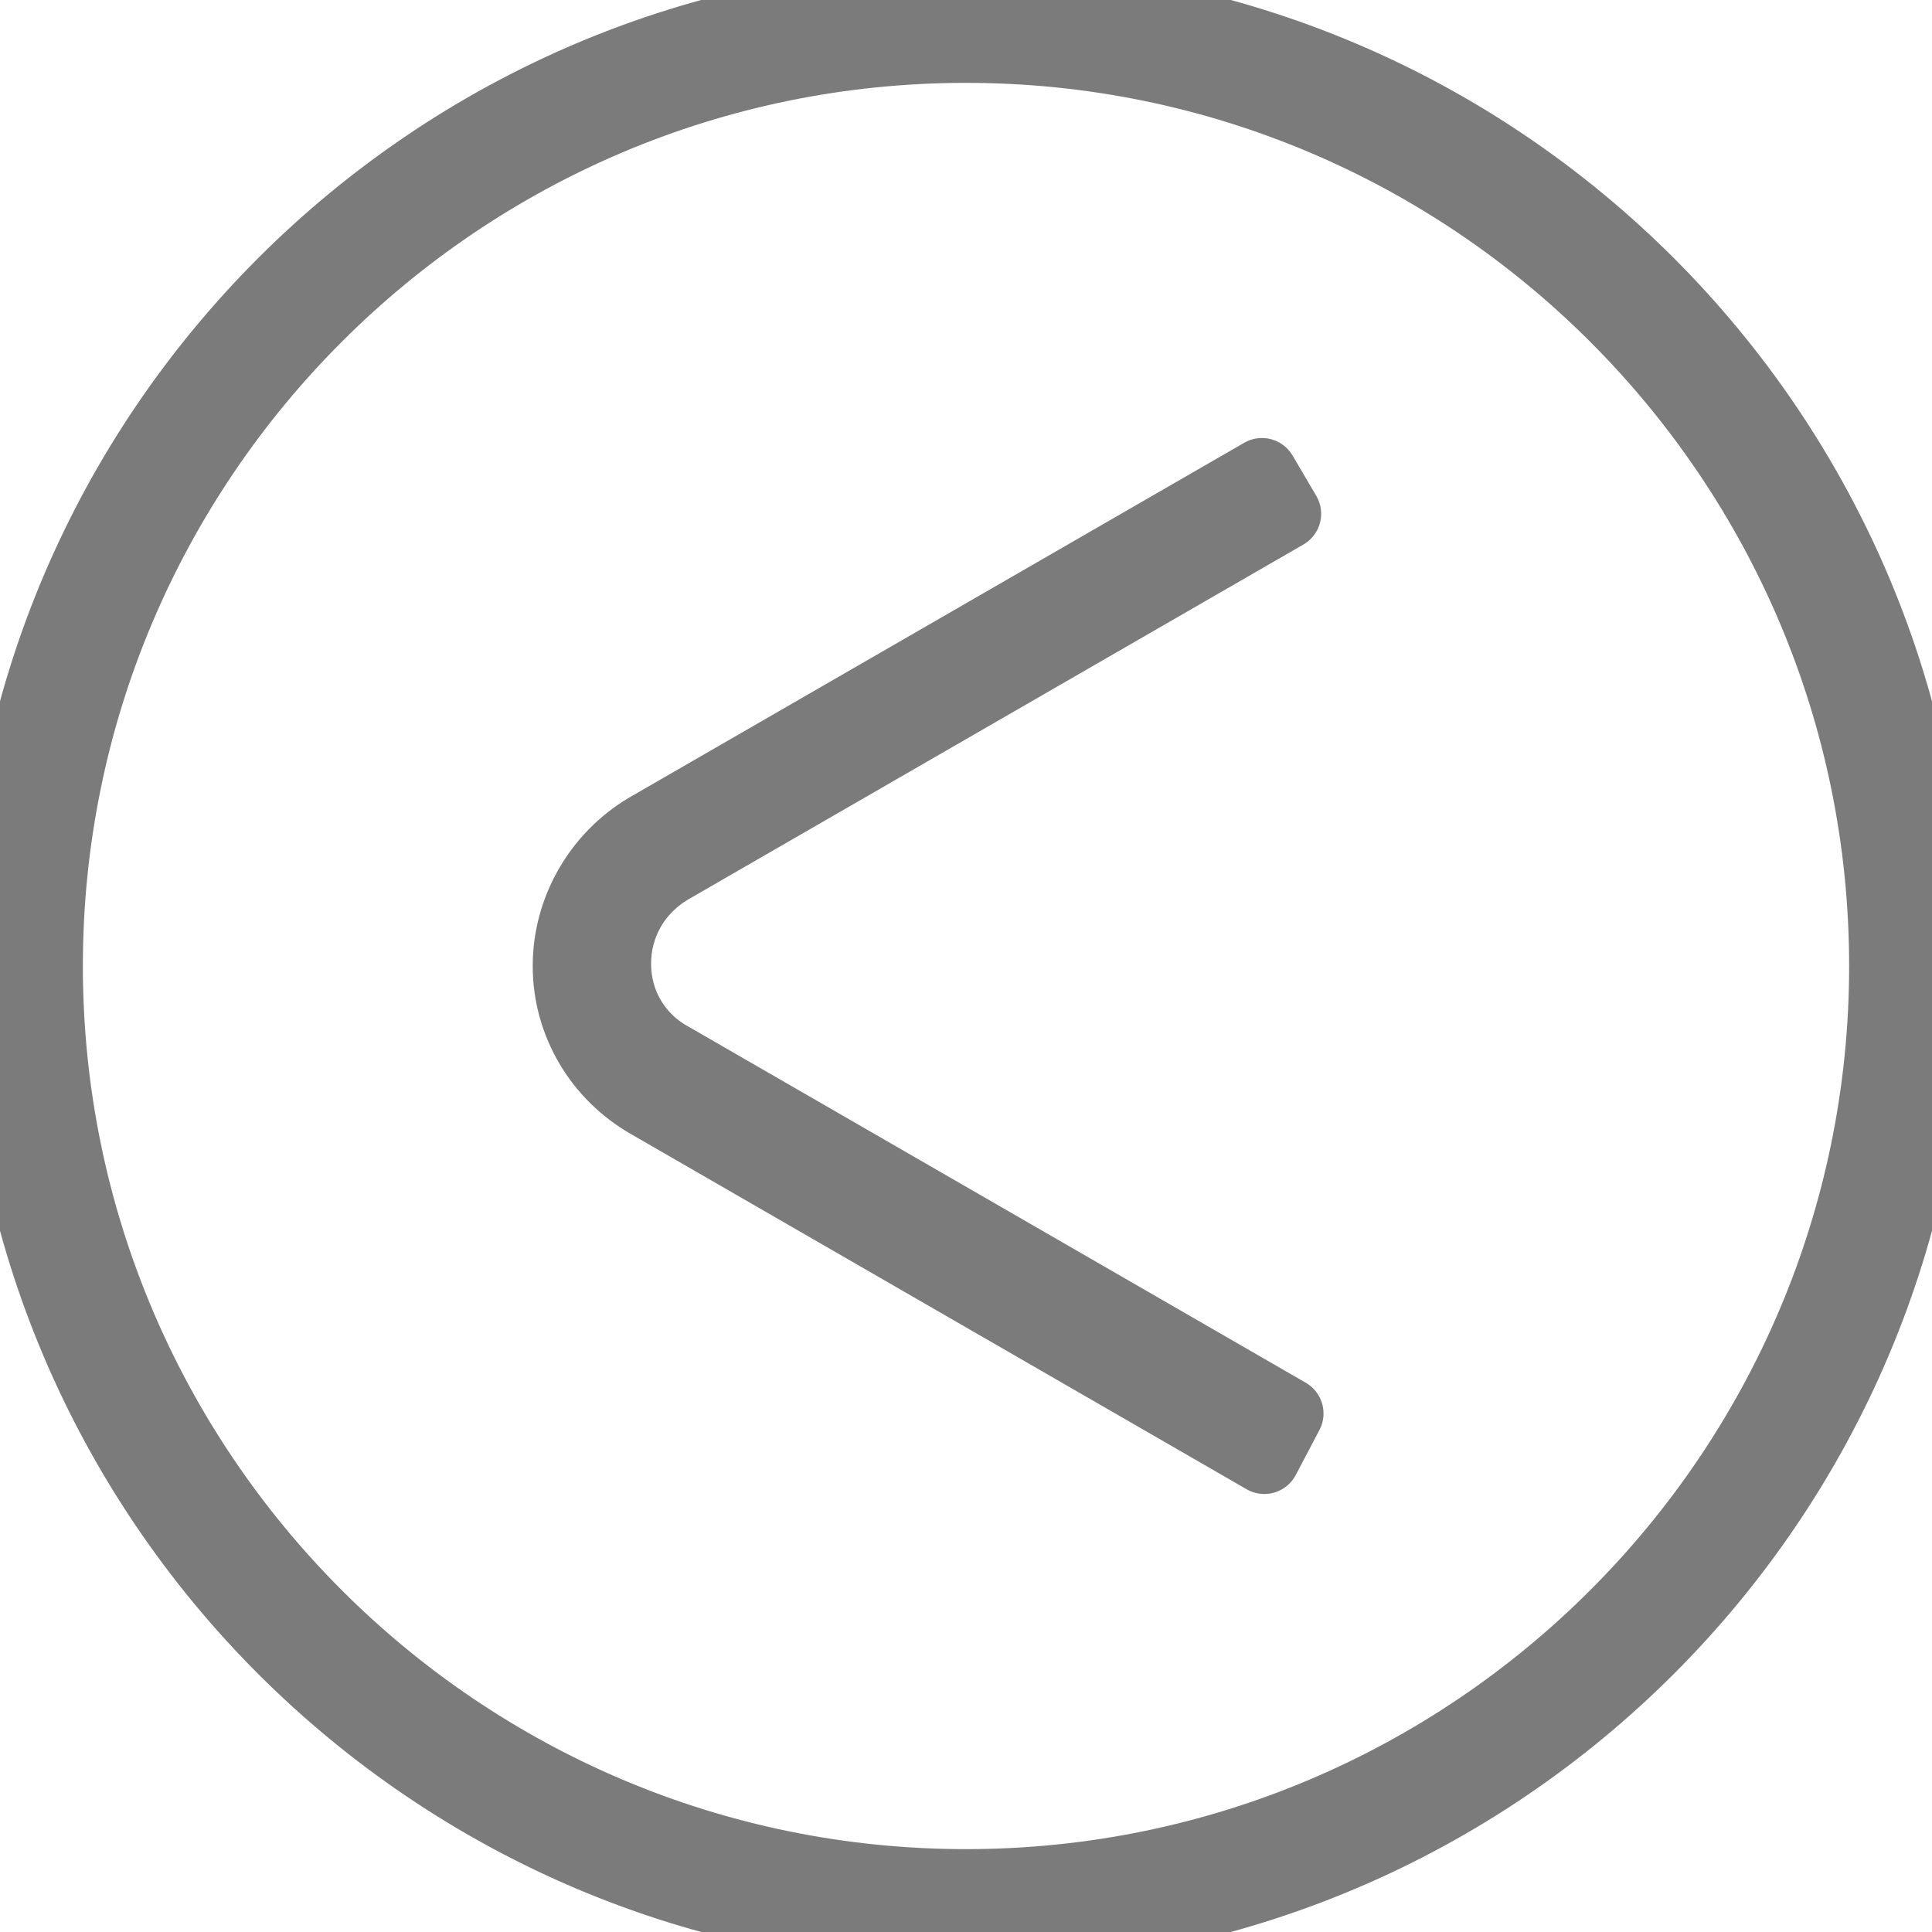 <?xml version="1.0" encoding="utf-8"?>
<!-- Generator: Adobe Illustrator 23.0.3, SVG Export Plug-In . SVG Version: 6.00 Build 0)  -->
<svg version="1.1" id="图层_1" xmlns="http://www.w3.org/2000/svg" xmlns:xlink="http://www.w3.org/1999/xlink" x="0px"
    y="0px" viewBox="0 0 81.6 81.6" style="enable-background:new 0 0 81.6 81.6;" xml:space="preserve">
    <style type="text/css">
        .circle_arrow0 {
            fill: none;
            stroke: #fff;
            stroke-width: 2;
            stroke-linecap: round;
            stroke-linejoin: round;
            stroke-miterlimit: 10;
        }

        .circle_arrow1 {
            fill: #7B7B7B;
            stroke: #7B7B7B;
            stroke-width: 3;
            stroke-linecap: round;
            stroke-linejoin: round;
            stroke-miterlimit: 10;
        }

        .circle_arrow2 {
            fill: #F4EFEF;
        }

        .circle_arrow3 {
            clip-path: url(#SVGID_2_);
            fill: #FFFFFF;
        }
    </style>
    <g class="circle_arrow1">
        <path d="M40.8,81.6C18.3,81.6,0,63.3,0,40.8C0,18.3,18.3,0,40.8,0c22.5,0,40.8,18.3,40.8,40.8C81.6,63.3,63.3,81.6,40.8,81.6z
		 M40.8,2C19.4,2,2,19.4,2,40.8c0,21.4,17.4,38.8,38.8,38.8c21.4,0,38.8-17.4,38.8-38.8C79.6,19.4,62.2,2,40.8,2z" />
        <path d="M53.4,61.6l-26-15c-2.1-1.2-3.4-3.4-3.4-5.8c0-2.4,1.3-4.6,3.3-5.8l26-15l1,1.7l-26,15c-1.5,0.9-2.3,2.4-2.3,4
		c0,1.7,0.9,3.2,2.4,4l26,15L53.4,61.6z" />
    </g>
</svg>